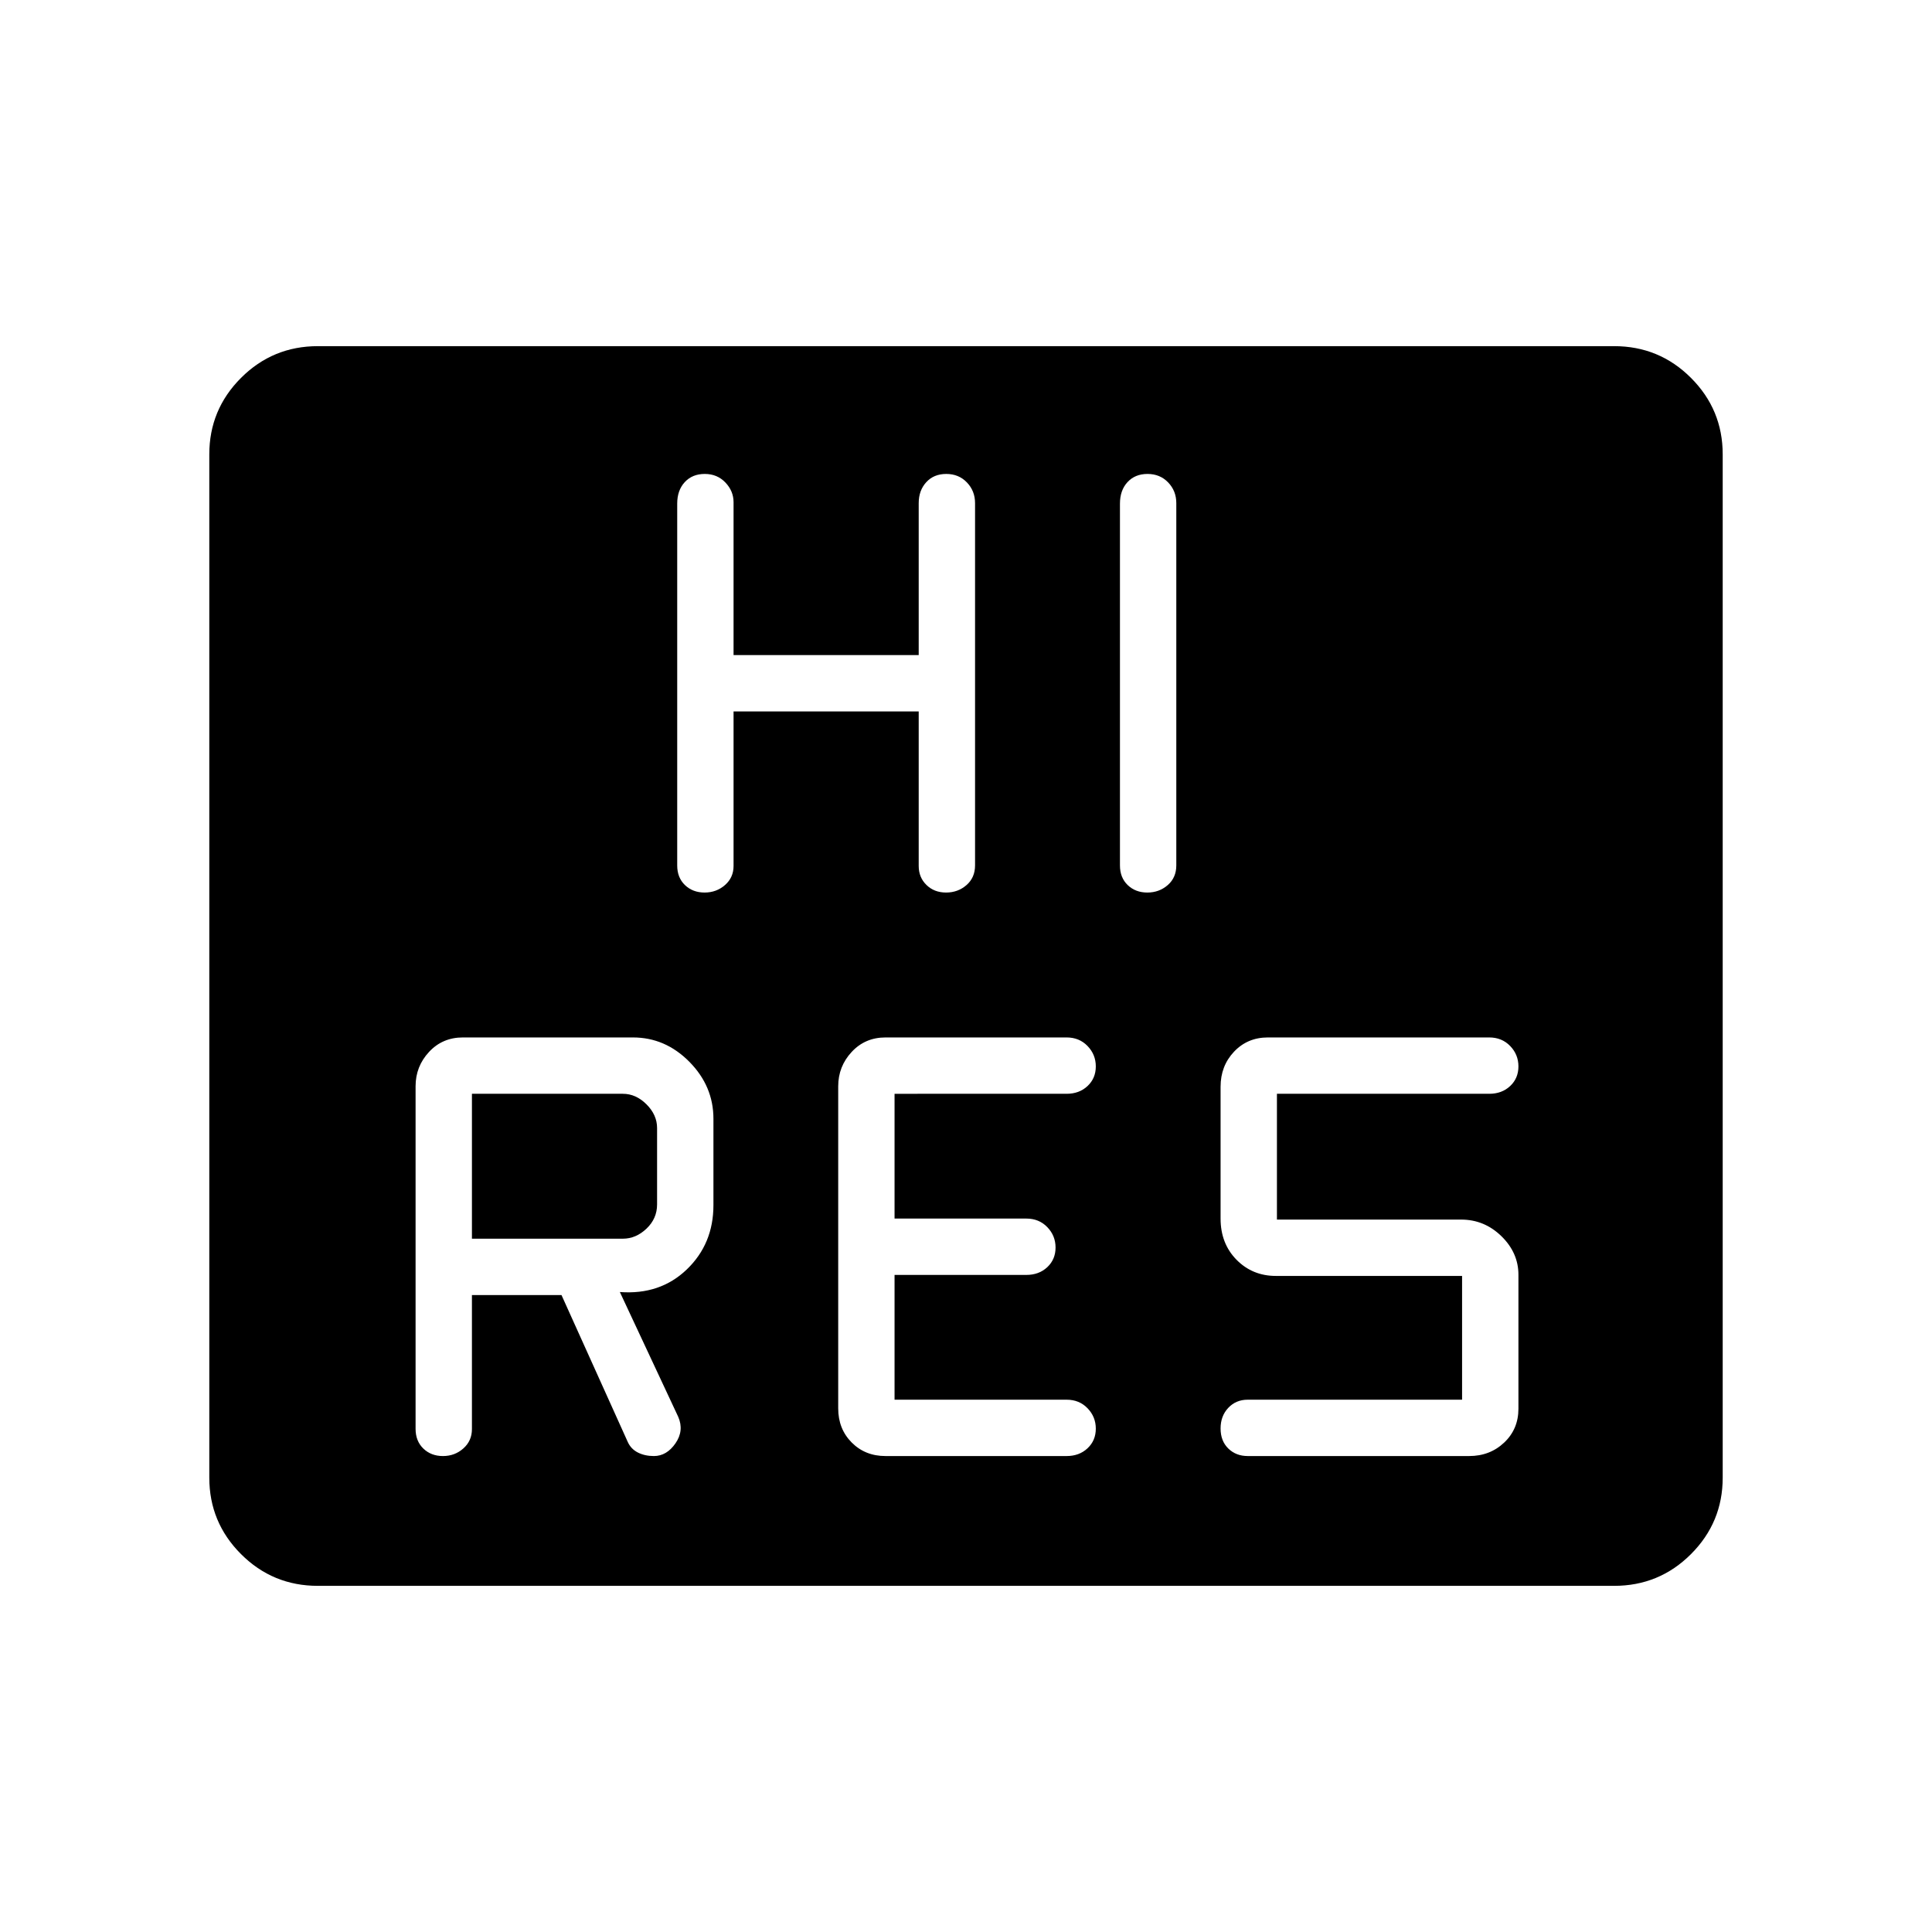 <svg xmlns="http://www.w3.org/2000/svg" height="48" viewBox="0 -960 960 960" width="48"><path d="M234.5-316.5H279l32.906 72.944q1.594 3.556 5.049 5.306 3.454 1.75 7.945 1.75 6.375 0 10.738-6.316Q340-249.132 337-256l-29-62q20 1.5 33.25-11.209 13.25-12.71 13.25-31.97v-42.928q0-16.185-11.958-28.289Q330.583-444.5 314.5-444.5H230q-10.125 0-16.812 7.192-6.688 7.192-6.688 17.064v170.217q0 6.084 3.855 9.805 3.854 3.722 9.75 3.722 5.895 0 10.145-3.79 4.25-3.789 4.25-9.585V-316.5Zm295.5 80q6.283 0 10.392-3.855 4.108-3.854 4.108-9.75 0-5.895-4.108-10.145-4.109-4.25-10.392-4.25h-85.5v-62H510q6.283 0 10.392-3.855 4.108-3.854 4.108-9.75 0-5.895-4.108-10.145-4.109-4.25-10.392-4.25h-65.5v-62H530q6.283 0 10.392-3.855 4.108-3.854 4.108-9.75 0-5.895-4.108-10.145-4.109-4.25-10.392-4.25h-90q-10.125 0-16.812 7.205-6.688 7.205-6.688 17.095v160q0 10.21 6.688 16.955Q429.875-236.5 440-236.5h90Zm196.5-28H620q-5.85 0-9.675 4.052-3.825 4.053-3.825 10.25 0 6.198 3.825 9.948T620-236.5h110q10.338 0 17.419-6.695 7.081-6.695 7.081-16.831v-66.538q0-10.936-8.463-19.186Q737.575-354 726-354h-91.5v-62.5H740q6.283 0 10.392-3.855 4.108-3.854 4.108-9.75 0-5.895-4.108-10.145-4.109-4.25-10.392-4.25H630q-10.125 0-16.812 7.081Q606.5-430.338 606.5-420v65.5q0 12.4 7.906 20.45Q622.312-326 634-326h92.5v61.5Zm-492-80v-72h75q6.5 0 11.75 5.25t5.25 11.75v38q0 7-5.25 12t-11.75 5h-75Zm130-262h92v76.788q0 5.695 3.855 9.454 3.854 3.758 9.75 3.758 5.895 0 10.145-3.712t4.25-9.78v-180.007q0-6.068-4.052-10.284-4.053-4.217-10.25-4.217-6.198 0-9.948 4.108-3.75 4.109-3.75 10.392v75.5h-92v-75.966q0-5.517-4.052-9.776-4.053-4.258-10.25-4.258-6.198 0-9.948 4.067-3.75 4.066-3.75 10.676v179.8q0 6.052 3.855 9.755 3.854 3.702 9.75 3.702 5.895 0 10.145-3.731 4.25-3.73 4.25-9.436V-606.5Zm192-103.257v179.8q0 6.052 3.855 9.755 3.854 3.702 9.75 3.702 5.895 0 10.145-3.712t4.25-9.78v-180.007q0-6.068-4.052-10.284-4.053-4.217-10.25-4.217-6.198 0-9.948 4.067-3.75 4.066-3.75 10.676ZM157.962-172q-22.431 0-38.196-15.766Q104-203.531 104-225.764v-508.472q0-22.233 15.766-37.998Q135.531-788 157.962-788h644.076q22.431 0 38.196 15.766Q856-756.469 856-734.236v508.472q0 22.233-15.766 37.998Q824.469-172 802.038-172H157.962Z"/></svg>